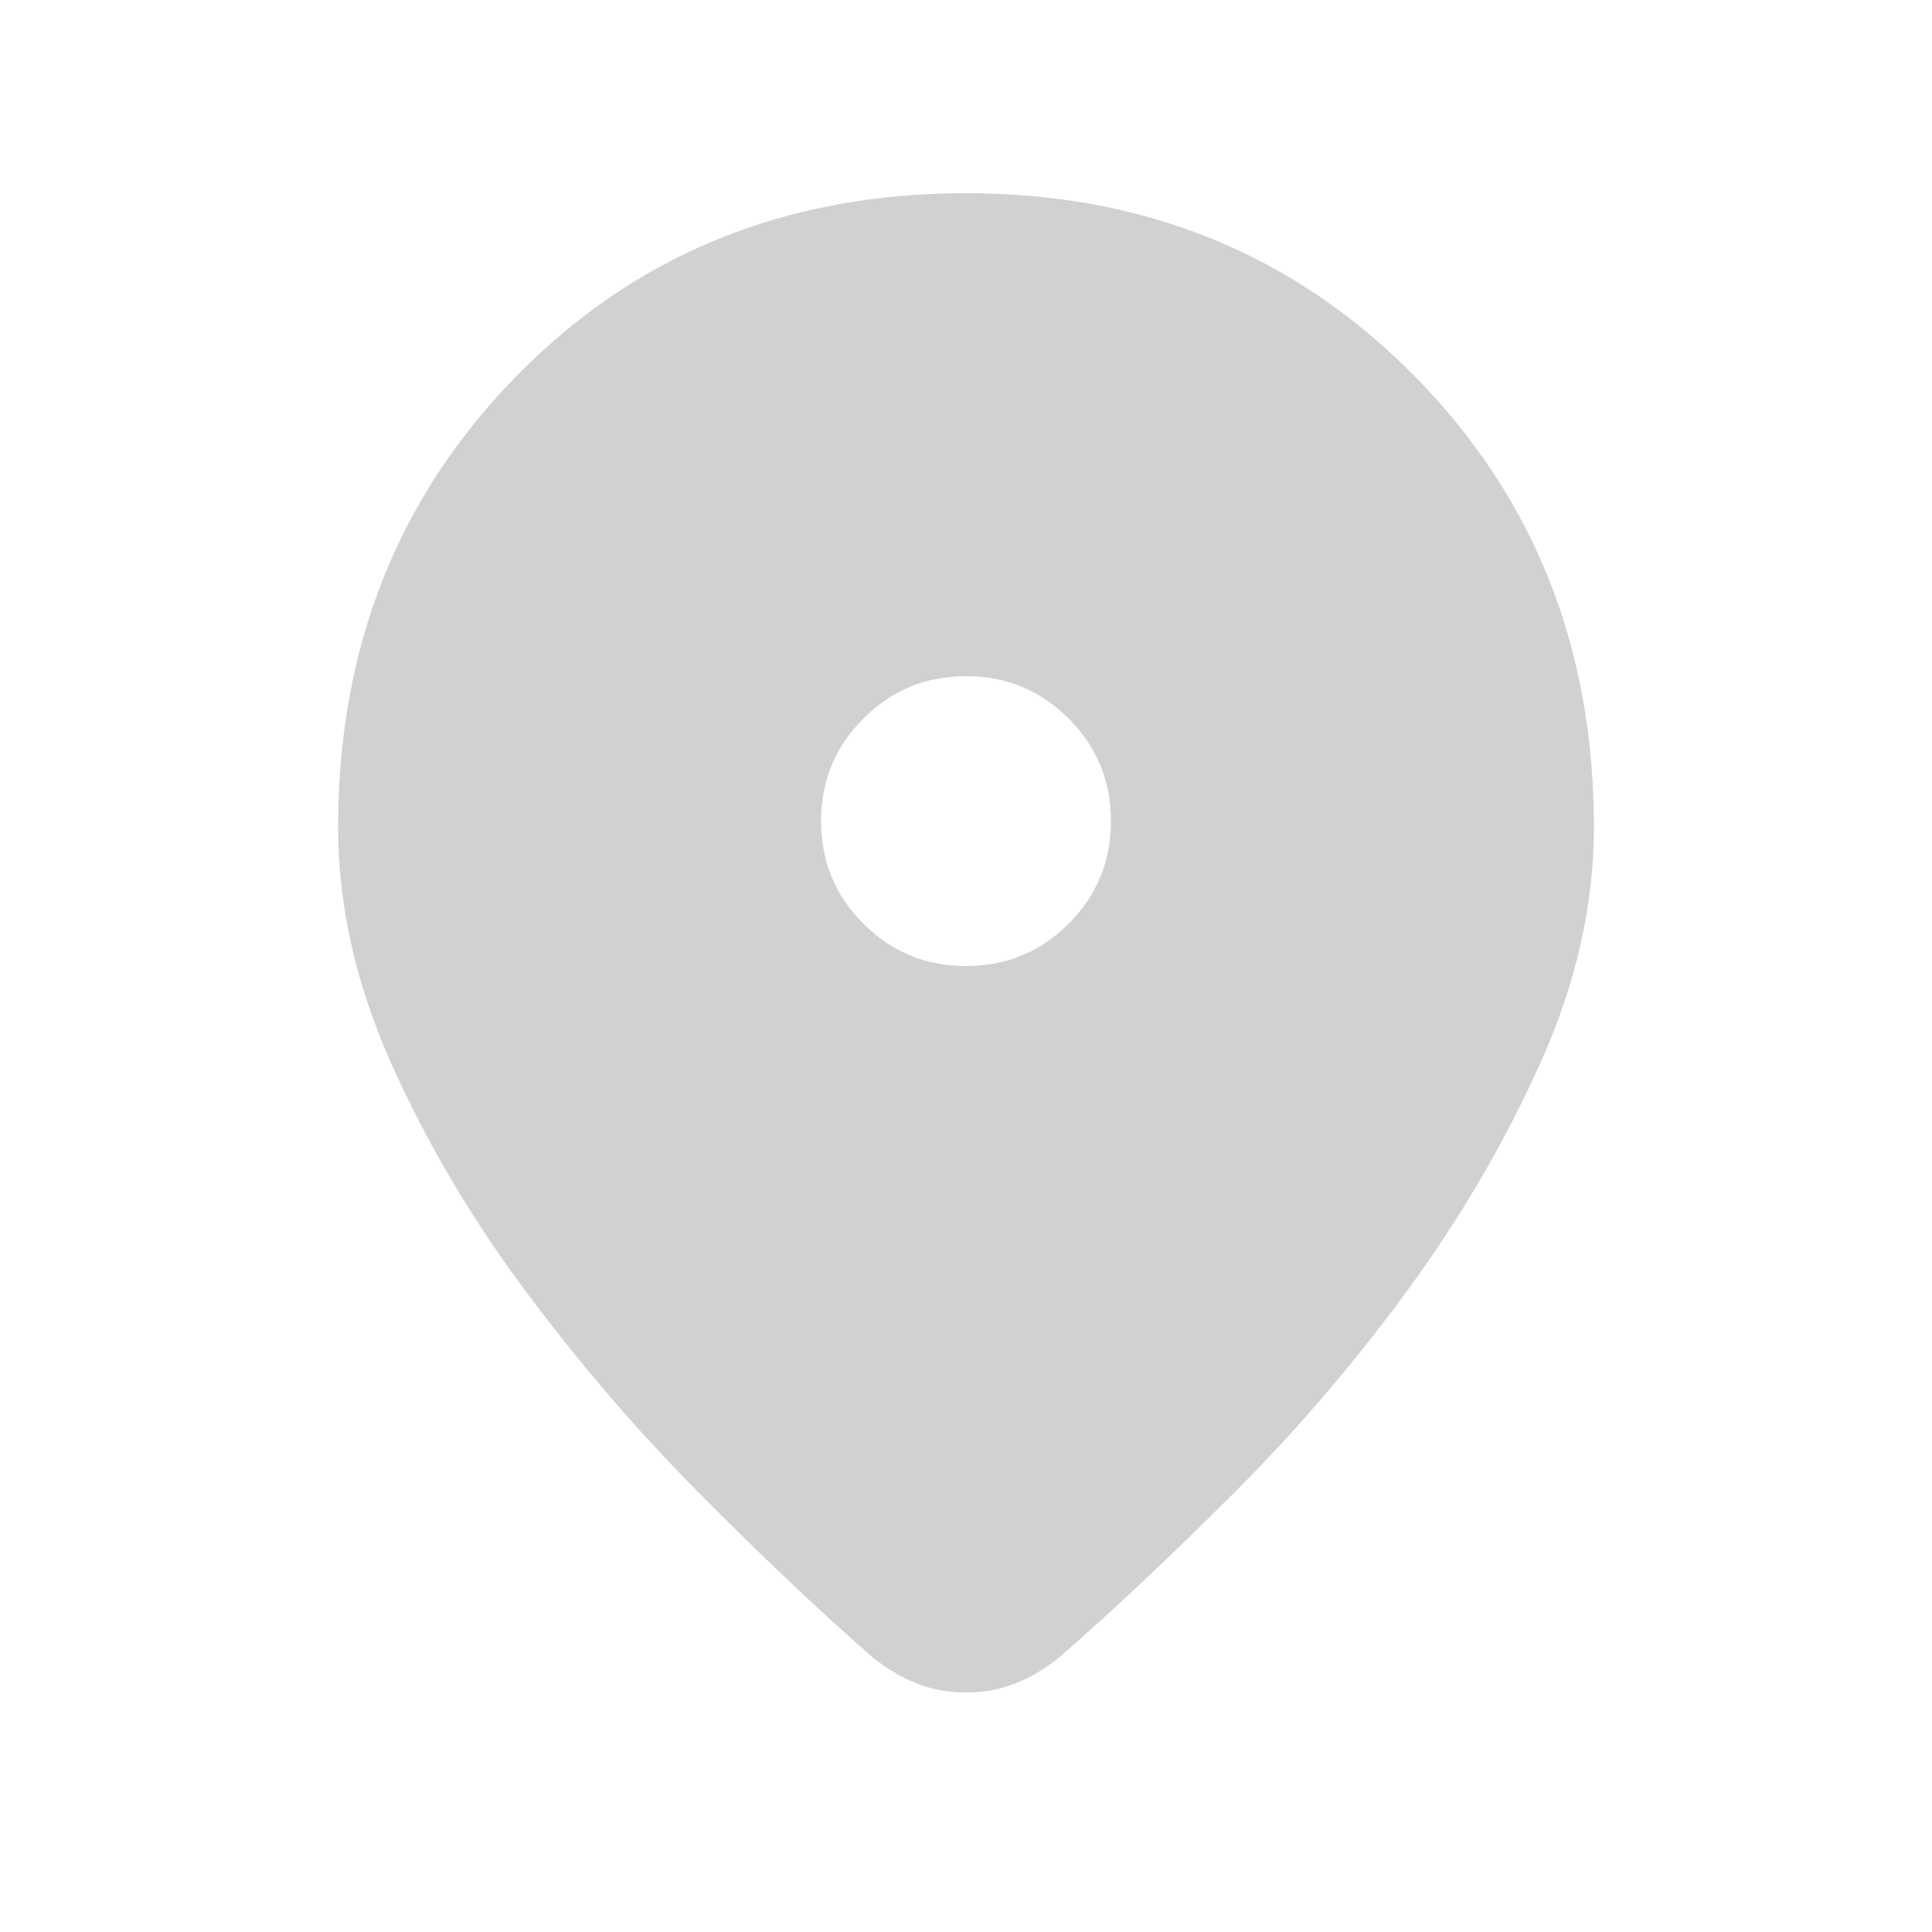 <svg width="20" height="20" viewBox="0 0 20 20" fill="none" xmlns="http://www.w3.org/2000/svg">
<g opacity="0.2">
<mask id="mask0_1_1006" style="mask-type:alpha" maskUnits="userSpaceOnUse" x="0" y="0" width="20" height="20">
<rect width="20" height="20" fill="#D9D9D9"/>
</mask>
<g mask="url(#mask0_1_1006)">
<path d="M10 17.521C9.819 17.521 9.649 17.49 9.49 17.427C9.33 17.365 9.174 17.271 9.021 17.146C8.465 16.66 7.865 16.09 7.219 15.438C6.573 14.785 5.972 14.083 5.417 13.333C4.861 12.583 4.403 11.802 4.042 10.99C3.681 10.177 3.5 9.368 3.5 8.562C3.5 6.701 4.118 5.142 5.354 3.885C6.59 2.628 8.139 2 10 2C11.847 2 13.392 2.628 14.635 3.885C15.879 5.142 16.5 6.701 16.5 8.562C16.5 9.368 16.316 10.181 15.948 11C15.58 11.819 15.121 12.604 14.573 13.354C14.024 14.104 13.427 14.802 12.781 15.448C12.135 16.094 11.535 16.66 10.979 17.146C10.826 17.271 10.67 17.365 10.51 17.427C10.351 17.49 10.181 17.521 10 17.521ZM10 10C10.417 10 10.771 9.854 11.062 9.562C11.354 9.271 11.5 8.917 11.5 8.5C11.5 8.083 11.354 7.729 11.062 7.438C10.771 7.146 10.417 7 10 7C9.583 7 9.229 7.146 8.938 7.438C8.646 7.729 8.5 8.083 8.5 8.5C8.5 8.917 8.646 9.271 8.938 9.562C9.229 9.854 9.583 10 10 10Z" fill="#1C1B1F"/>
</g>
</g>
</svg>
